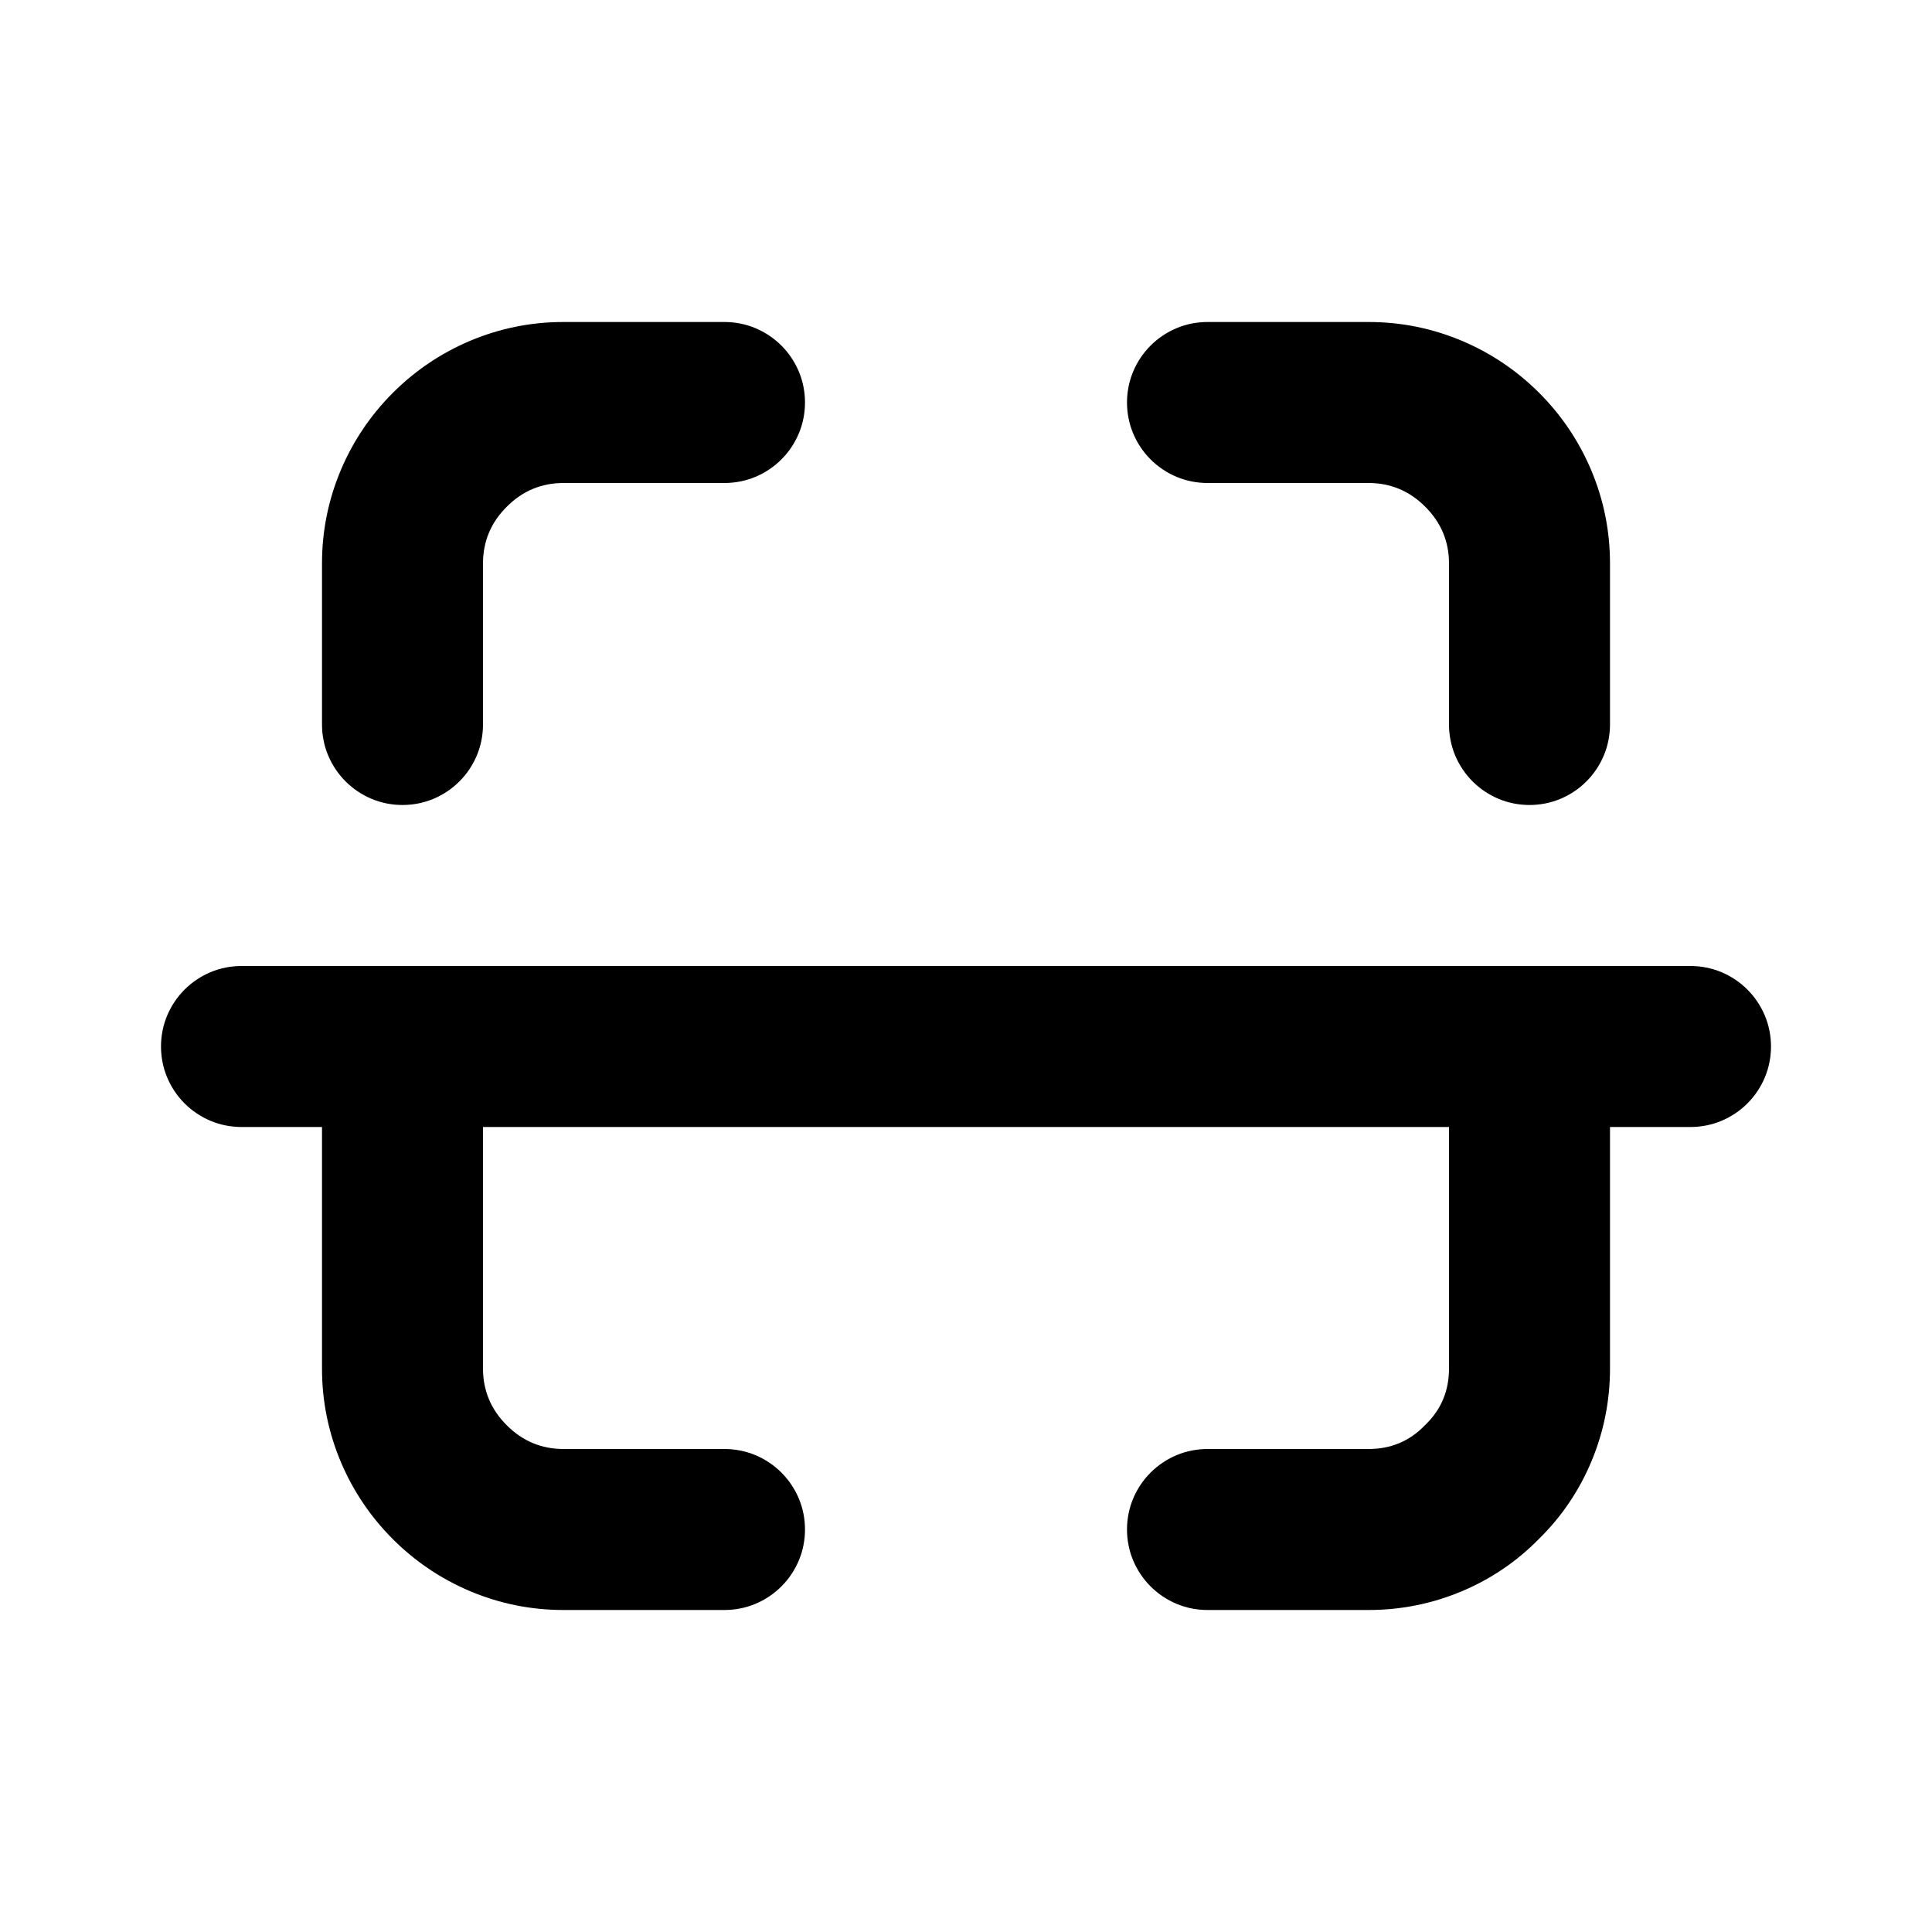 <svg xmlns="http://www.w3.org/2000/svg" xmlns:xlink="http://www.w3.org/1999/xlink" width="24" height="24" viewBox="0 0 24 24" fill="none"><defs><rect id="path_0" x="0" y="0" width="24" height="24" /></defs><g opacity="1" transform="translate(0 0)  rotate(0 12 12)"><mask id="bg-mask-0" fill="white"><use xlink:href="#path_0"></use></mask><g mask="url(#bg-mask-0)" ><path id="矩形 1"  style="fill:#000000" transform="translate(5 5)  rotate(0 2 2)" opacity="100" d="M-1 4L-1 2Q-1 1.391 -0.763 0.832Q-0.534 0.295 -0.12 -0.12Q0.295 -0.534 0.832 -0.763Q1.391 -1 2 -1L4 -1Q4.098 -1 4.195 -0.981Q4.292 -0.962 4.383 -0.924Q4.474 -0.886 4.556 -0.831Q4.637 -0.777 4.707 -0.707Q4.777 -0.637 4.831 -0.556Q4.886 -0.474 4.924 -0.383Q4.962 -0.292 4.981 -0.195Q5 -0.098 5 0Q5 0.098 4.981 0.195Q4.962 0.292 4.924 0.383Q4.886 0.474 4.831 0.556Q4.777 0.637 4.707 0.707Q4.637 0.777 4.556 0.831Q4.474 0.886 4.383 0.924Q4.292 0.962 4.195 0.981Q4.098 1 4 1L2 1Q1.589 1 1.295 1.295Q1 1.589 1 2L1 4Q1 4.098 0.981 4.195Q0.962 4.292 0.924 4.383Q0.886 4.474 0.831 4.556Q0.777 4.637 0.707 4.707Q0.637 4.777 0.556 4.831Q0.474 4.886 0.383 4.924Q0.292 4.962 0.195 4.981Q0.098 5 0 5Q-0.098 5 -0.195 4.981Q-0.292 4.962 -0.383 4.924Q-0.474 4.886 -0.556 4.831Q-0.637 4.777 -0.707 4.707Q-0.777 4.637 -0.831 4.556Q-0.886 4.474 -0.924 4.383Q-0.962 4.292 -0.981 4.195Q-1 4.098 -1 4Z " /><path  id="矩形 1" style="stroke:#222625; stroke-width:2; stroke-opacity:1; stroke-dasharray:0 0" transform="translate(5 5)  rotate(0 2 2)" d="" /><path id="矩形 1"  style="fill:#000000" transform="translate(5 13)  rotate(0 2 3)" opacity="100" d="M-1 0Q-1 -0.098 -0.981 -0.195Q-0.962 -0.292 -0.924 -0.383Q-0.886 -0.474 -0.831 -0.556Q-0.777 -0.637 -0.707 -0.707Q-0.637 -0.777 -0.556 -0.831Q-0.474 -0.886 -0.383 -0.924Q-0.292 -0.962 -0.195 -0.981Q-0.098 -1 0 -1Q0.098 -1 0.195 -0.981Q0.292 -0.962 0.383 -0.924Q0.474 -0.886 0.556 -0.831Q0.637 -0.777 0.707 -0.707Q0.777 -0.637 0.831 -0.556Q0.886 -0.474 0.924 -0.383Q0.962 -0.292 0.981 -0.195Q1 -0.098 1 0L1 4Q1 4.411 1.295 4.705Q1.589 5 2 5L4 5Q4.098 5 4.195 5.019Q4.292 5.038 4.383 5.076Q4.474 5.114 4.556 5.169Q4.637 5.223 4.707 5.293Q4.777 5.363 4.831 5.444Q4.886 5.526 4.924 5.617Q4.962 5.708 4.981 5.805Q5 5.902 5 6Q5 6.098 4.981 6.195Q4.962 6.292 4.924 6.383Q4.886 6.474 4.831 6.556Q4.777 6.637 4.707 6.707Q4.637 6.777 4.556 6.831Q4.474 6.886 4.383 6.924Q4.292 6.962 4.195 6.981Q4.098 7 4 7L2 7Q1.391 7 0.832 6.763Q0.295 6.534 -0.12 6.12Q-0.534 5.705 -0.763 5.168Q-1 4.609 -1 4L-1 0Z " /><path  id="矩形 1" style="stroke:#222625; stroke-width:2; stroke-opacity:1; stroke-dasharray:0 0" transform="translate(5 13)  rotate(0 2 3)" d="" /><path id="矩形 1"  style="fill:#000000" transform="translate(15 5)  rotate(0 2 2)" opacity="100" d="M-1 0Q-1 0.098 -0.981 0.195Q-0.962 0.292 -0.924 0.383Q-0.886 0.474 -0.831 0.556Q-0.777 0.637 -0.707 0.707Q-0.637 0.777 -0.556 0.831Q-0.474 0.886 -0.383 0.924Q-0.292 0.962 -0.195 0.981Q-0.098 1 0 1L2 1Q2.411 1 2.705 1.295Q3 1.589 3 2L3 4Q3 4.098 3.019 4.195Q3.038 4.292 3.076 4.383Q3.114 4.474 3.169 4.556Q3.223 4.637 3.293 4.707Q3.363 4.777 3.444 4.831Q3.526 4.886 3.617 4.924Q3.708 4.962 3.805 4.981Q3.902 5 4 5Q4.098 5 4.195 4.981Q4.292 4.962 4.383 4.924Q4.474 4.886 4.556 4.831Q4.637 4.777 4.707 4.707Q4.777 4.637 4.831 4.556Q4.886 4.474 4.924 4.383Q4.962 4.292 4.981 4.195Q5 4.098 5 4L5 2Q5 1.391 4.763 0.832Q4.534 0.295 4.12 -0.12Q3.705 -0.534 3.168 -0.763Q2.609 -1 2 -1L0 -1Q-0.098 -1 -0.195 -0.981Q-0.292 -0.962 -0.383 -0.924Q-0.474 -0.886 -0.556 -0.831Q-0.637 -0.777 -0.707 -0.707Q-0.777 -0.637 -0.831 -0.556Q-0.886 -0.474 -0.924 -0.383Q-0.962 -0.292 -0.981 -0.195Q-1 -0.098 -1 0Z " /><path  id="矩形 1" style="stroke:#222625; stroke-width:2; stroke-opacity:1; stroke-dasharray:0 0" transform="translate(15 5)  rotate(0 2 2)" d="" /><path id="矩形 1"  style="fill:#000000" transform="translate(15 13)  rotate(0 2 3)" opacity="100" d="M3 0Q3 -0.098 3.019 -0.195Q3.038 -0.292 3.076 -0.383Q3.114 -0.474 3.169 -0.556Q3.223 -0.637 3.293 -0.707Q3.363 -0.777 3.444 -0.831Q3.526 -0.886 3.617 -0.924Q3.708 -0.962 3.805 -0.981Q3.902 -1 4 -1Q4.098 -1 4.195 -0.981Q4.292 -0.962 4.383 -0.924Q4.474 -0.886 4.556 -0.831Q4.637 -0.777 4.707 -0.707Q4.777 -0.637 4.831 -0.556Q4.886 -0.474 4.924 -0.383Q4.962 -0.292 4.981 -0.195Q5 -0.098 5 0L5 4Q5 4.599 4.771 5.15Q4.541 5.701 4.117 6.117Q3.701 6.541 3.15 6.771Q2.599 7 2 7L0 7Q-0.098 7 -0.195 6.981Q-0.292 6.962 -0.383 6.924Q-0.474 6.886 -0.556 6.831Q-0.637 6.777 -0.707 6.707Q-0.777 6.637 -0.831 6.556Q-0.886 6.474 -0.924 6.383Q-0.962 6.292 -0.981 6.195Q-1 6.098 -1 6Q-1 5.902 -0.981 5.805Q-0.962 5.708 -0.924 5.617Q-0.886 5.526 -0.831 5.444Q-0.777 5.363 -0.707 5.293Q-0.637 5.223 -0.556 5.169Q-0.474 5.114 -0.383 5.076Q-0.292 5.038 -0.195 5.019Q-0.098 5 0 5L2 5Q2.413 5 2.694 4.712Q2.703 4.703 2.712 4.694Q3 4.413 3 4L3 0Z " /><path  id="矩形 1" style="stroke:#222625; stroke-width:2; stroke-opacity:1; stroke-dasharray:0 0" transform="translate(15 13)  rotate(0 2 3)" d="" /><path id="路径 33"  style="fill:#000000" transform="translate(3 13)  rotate(0 9 0.5)" opacity="100" d="M0 1Q-0.098 1 -0.195 0.981Q-0.292 0.962 -0.383 0.924Q-0.474 0.886 -0.556 0.831Q-0.637 0.777 -0.707 0.707Q-0.777 0.637 -0.831 0.556Q-0.886 0.474 -0.924 0.383Q-0.962 0.292 -0.981 0.195Q-1 0.098 -1 0Q-1 -0.098 -0.981 -0.195Q-0.962 -0.292 -0.924 -0.383Q-0.886 -0.474 -0.831 -0.556Q-0.777 -0.637 -0.707 -0.707Q-0.637 -0.777 -0.556 -0.831Q-0.474 -0.886 -0.383 -0.924Q-0.292 -0.962 -0.195 -0.981Q-0.098 -1 0 -1L18 -1Q18.099 -1 18.195 -0.981Q18.292 -0.962 18.383 -0.924Q18.474 -0.886 18.556 -0.831Q18.637 -0.777 18.707 -0.707Q18.777 -0.637 18.831 -0.556Q18.886 -0.474 18.924 -0.383Q18.962 -0.292 18.981 -0.195Q19 -0.098 19 0Q19 0.098 18.981 0.195Q18.962 0.292 18.924 0.383Q18.886 0.474 18.831 0.556Q18.777 0.637 18.707 0.707Q18.637 0.777 18.556 0.831Q18.474 0.886 18.383 0.924Q18.292 0.962 18.195 0.981Q18.099 1 18 1L0 1Z " /><path  id="路径 33" style="stroke:#222625; stroke-width:2; stroke-opacity:1; stroke-dasharray:0 0" transform="translate(3 13)  rotate(0 9 0.5)" d="" /></g></g></svg>